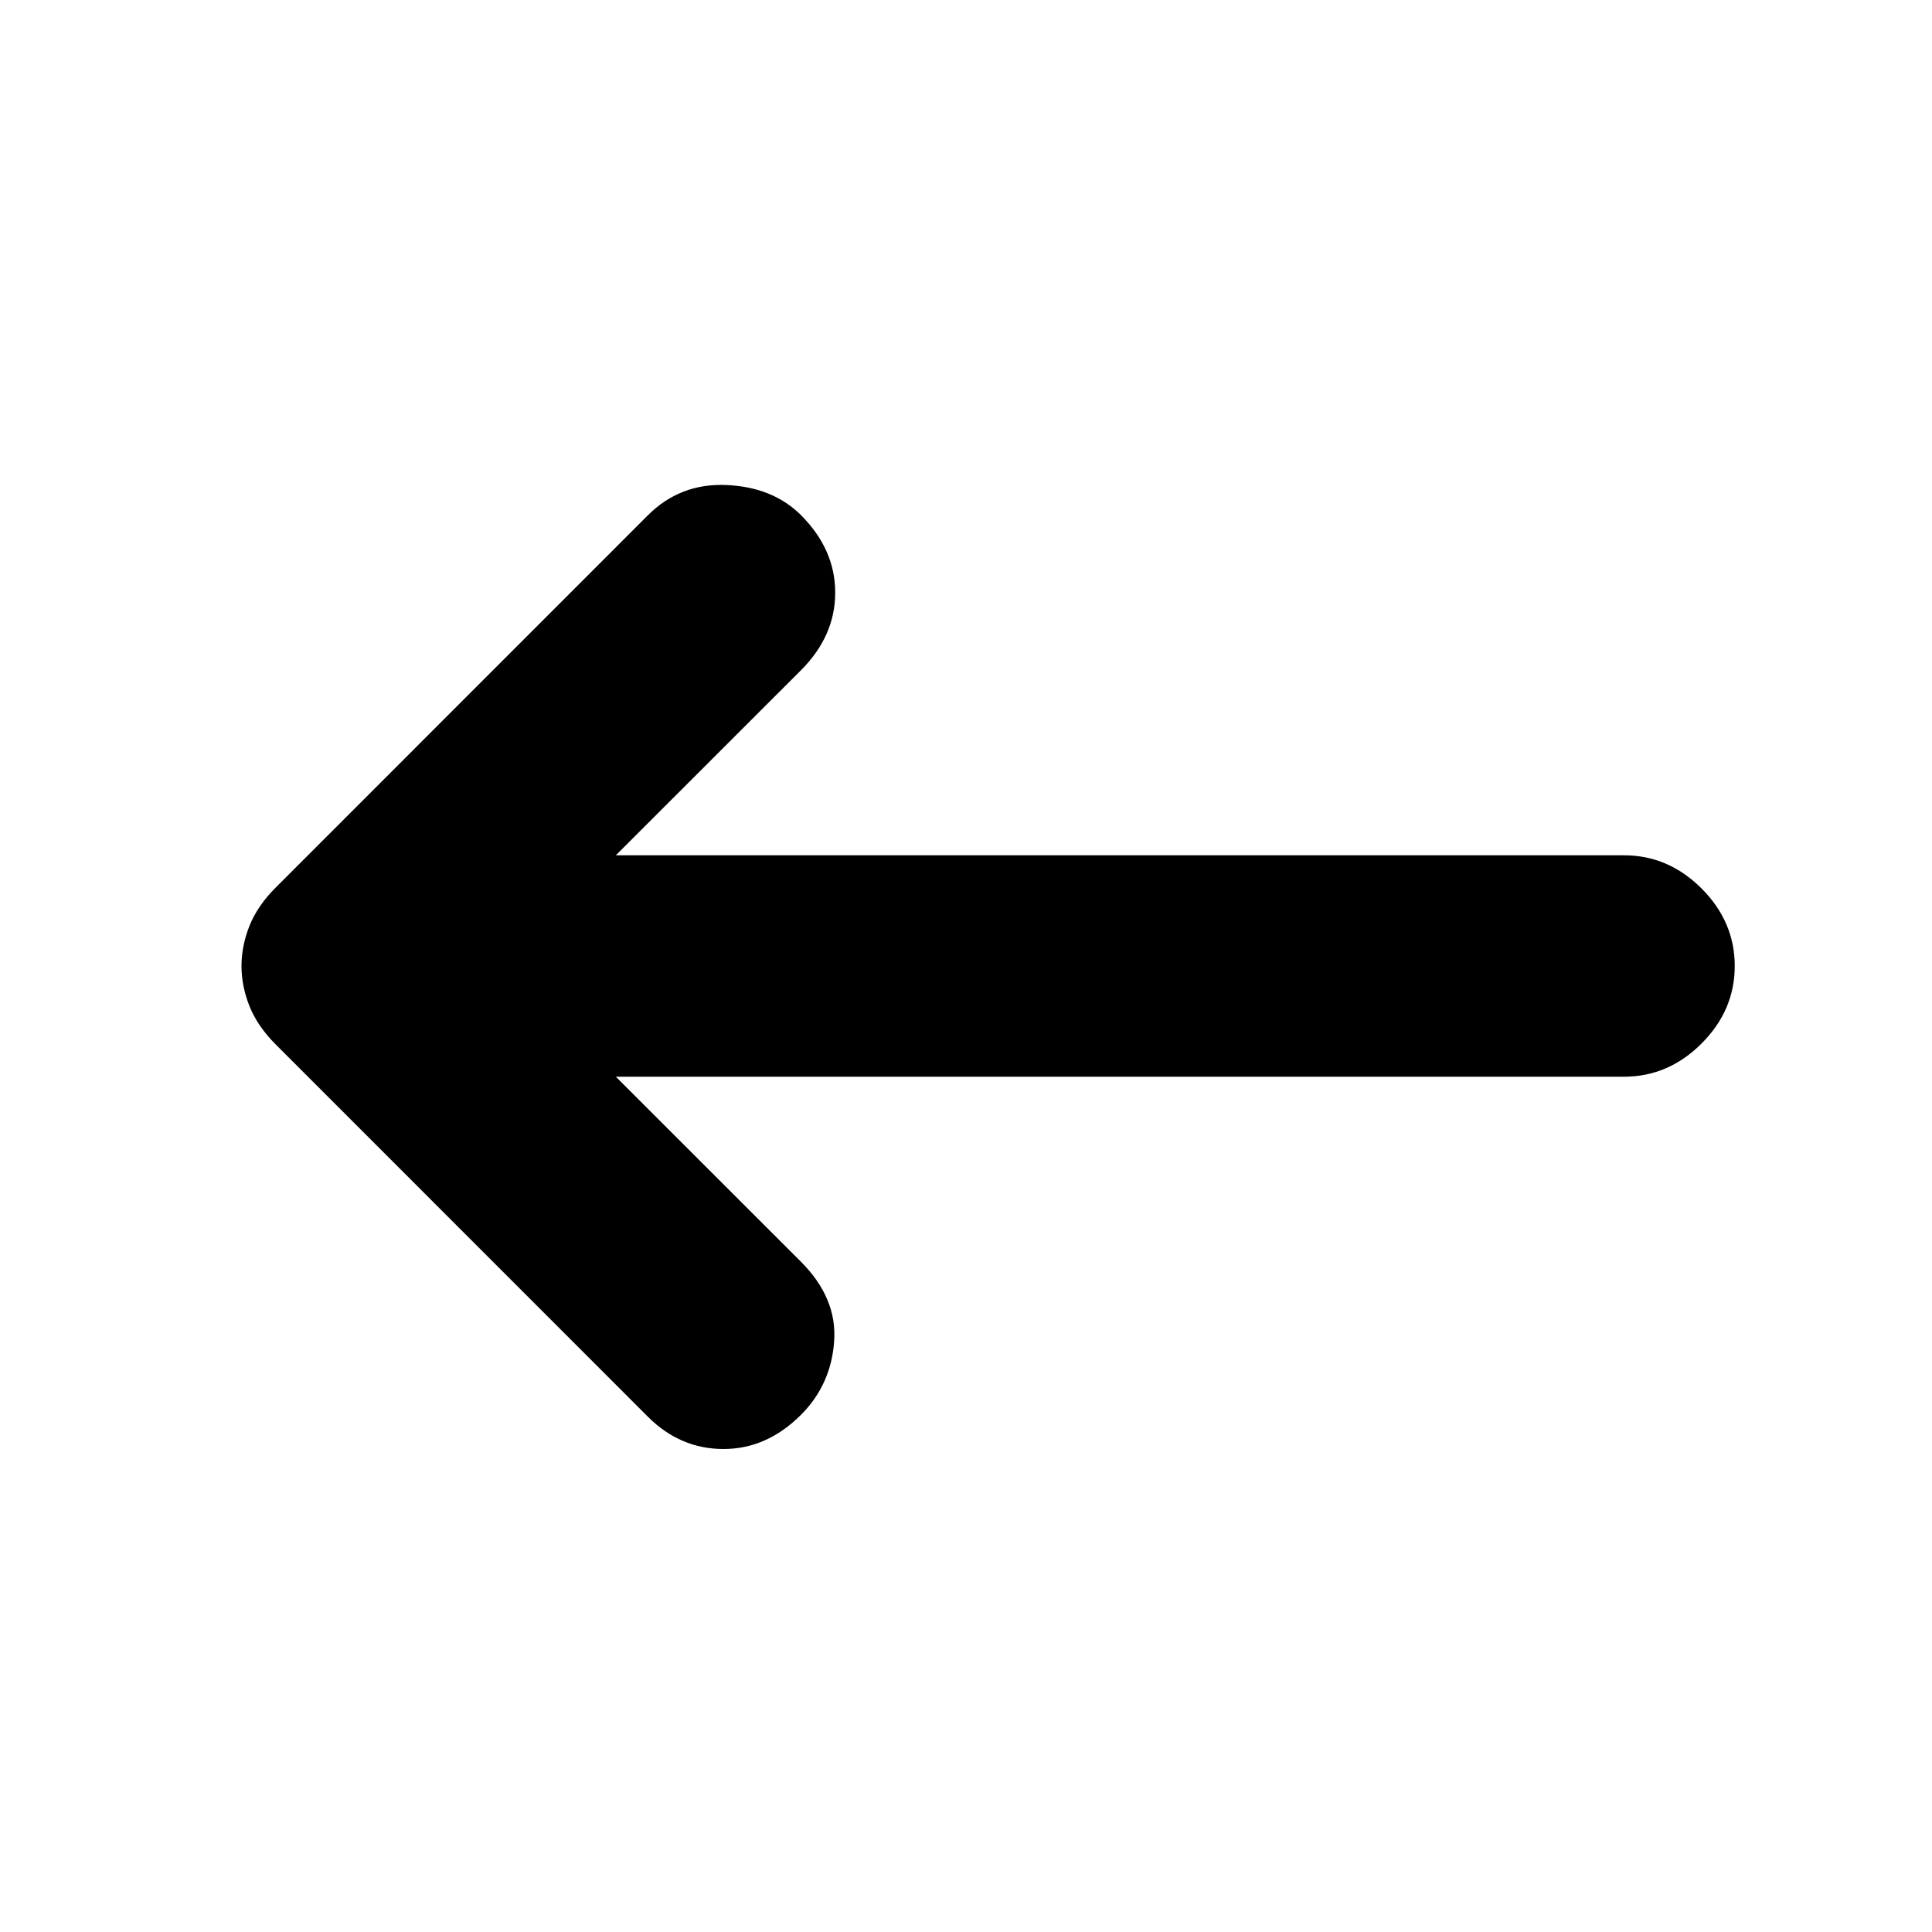 <svg xmlns="http://www.w3.org/2000/svg" height="20" width="20"><path d="M6.708 14.667 2.854 10.812Q2.667 10.625 2.583 10.417Q2.5 10.208 2.5 10Q2.5 9.792 2.583 9.583Q2.667 9.375 2.854 9.188L6.708 5.333Q7.042 5 7.521 5.021Q8 5.042 8.292 5.333Q8.646 5.688 8.646 6.135Q8.646 6.583 8.292 6.938L6.375 8.854H16.812Q17.271 8.854 17.615 9.198Q17.958 9.542 17.958 10Q17.958 10.458 17.615 10.802Q17.271 11.146 16.812 11.146H6.375L8.292 13.062Q8.667 13.438 8.635 13.885Q8.604 14.333 8.292 14.646Q7.938 15 7.49 15Q7.042 15 6.708 14.667Z"/></svg>